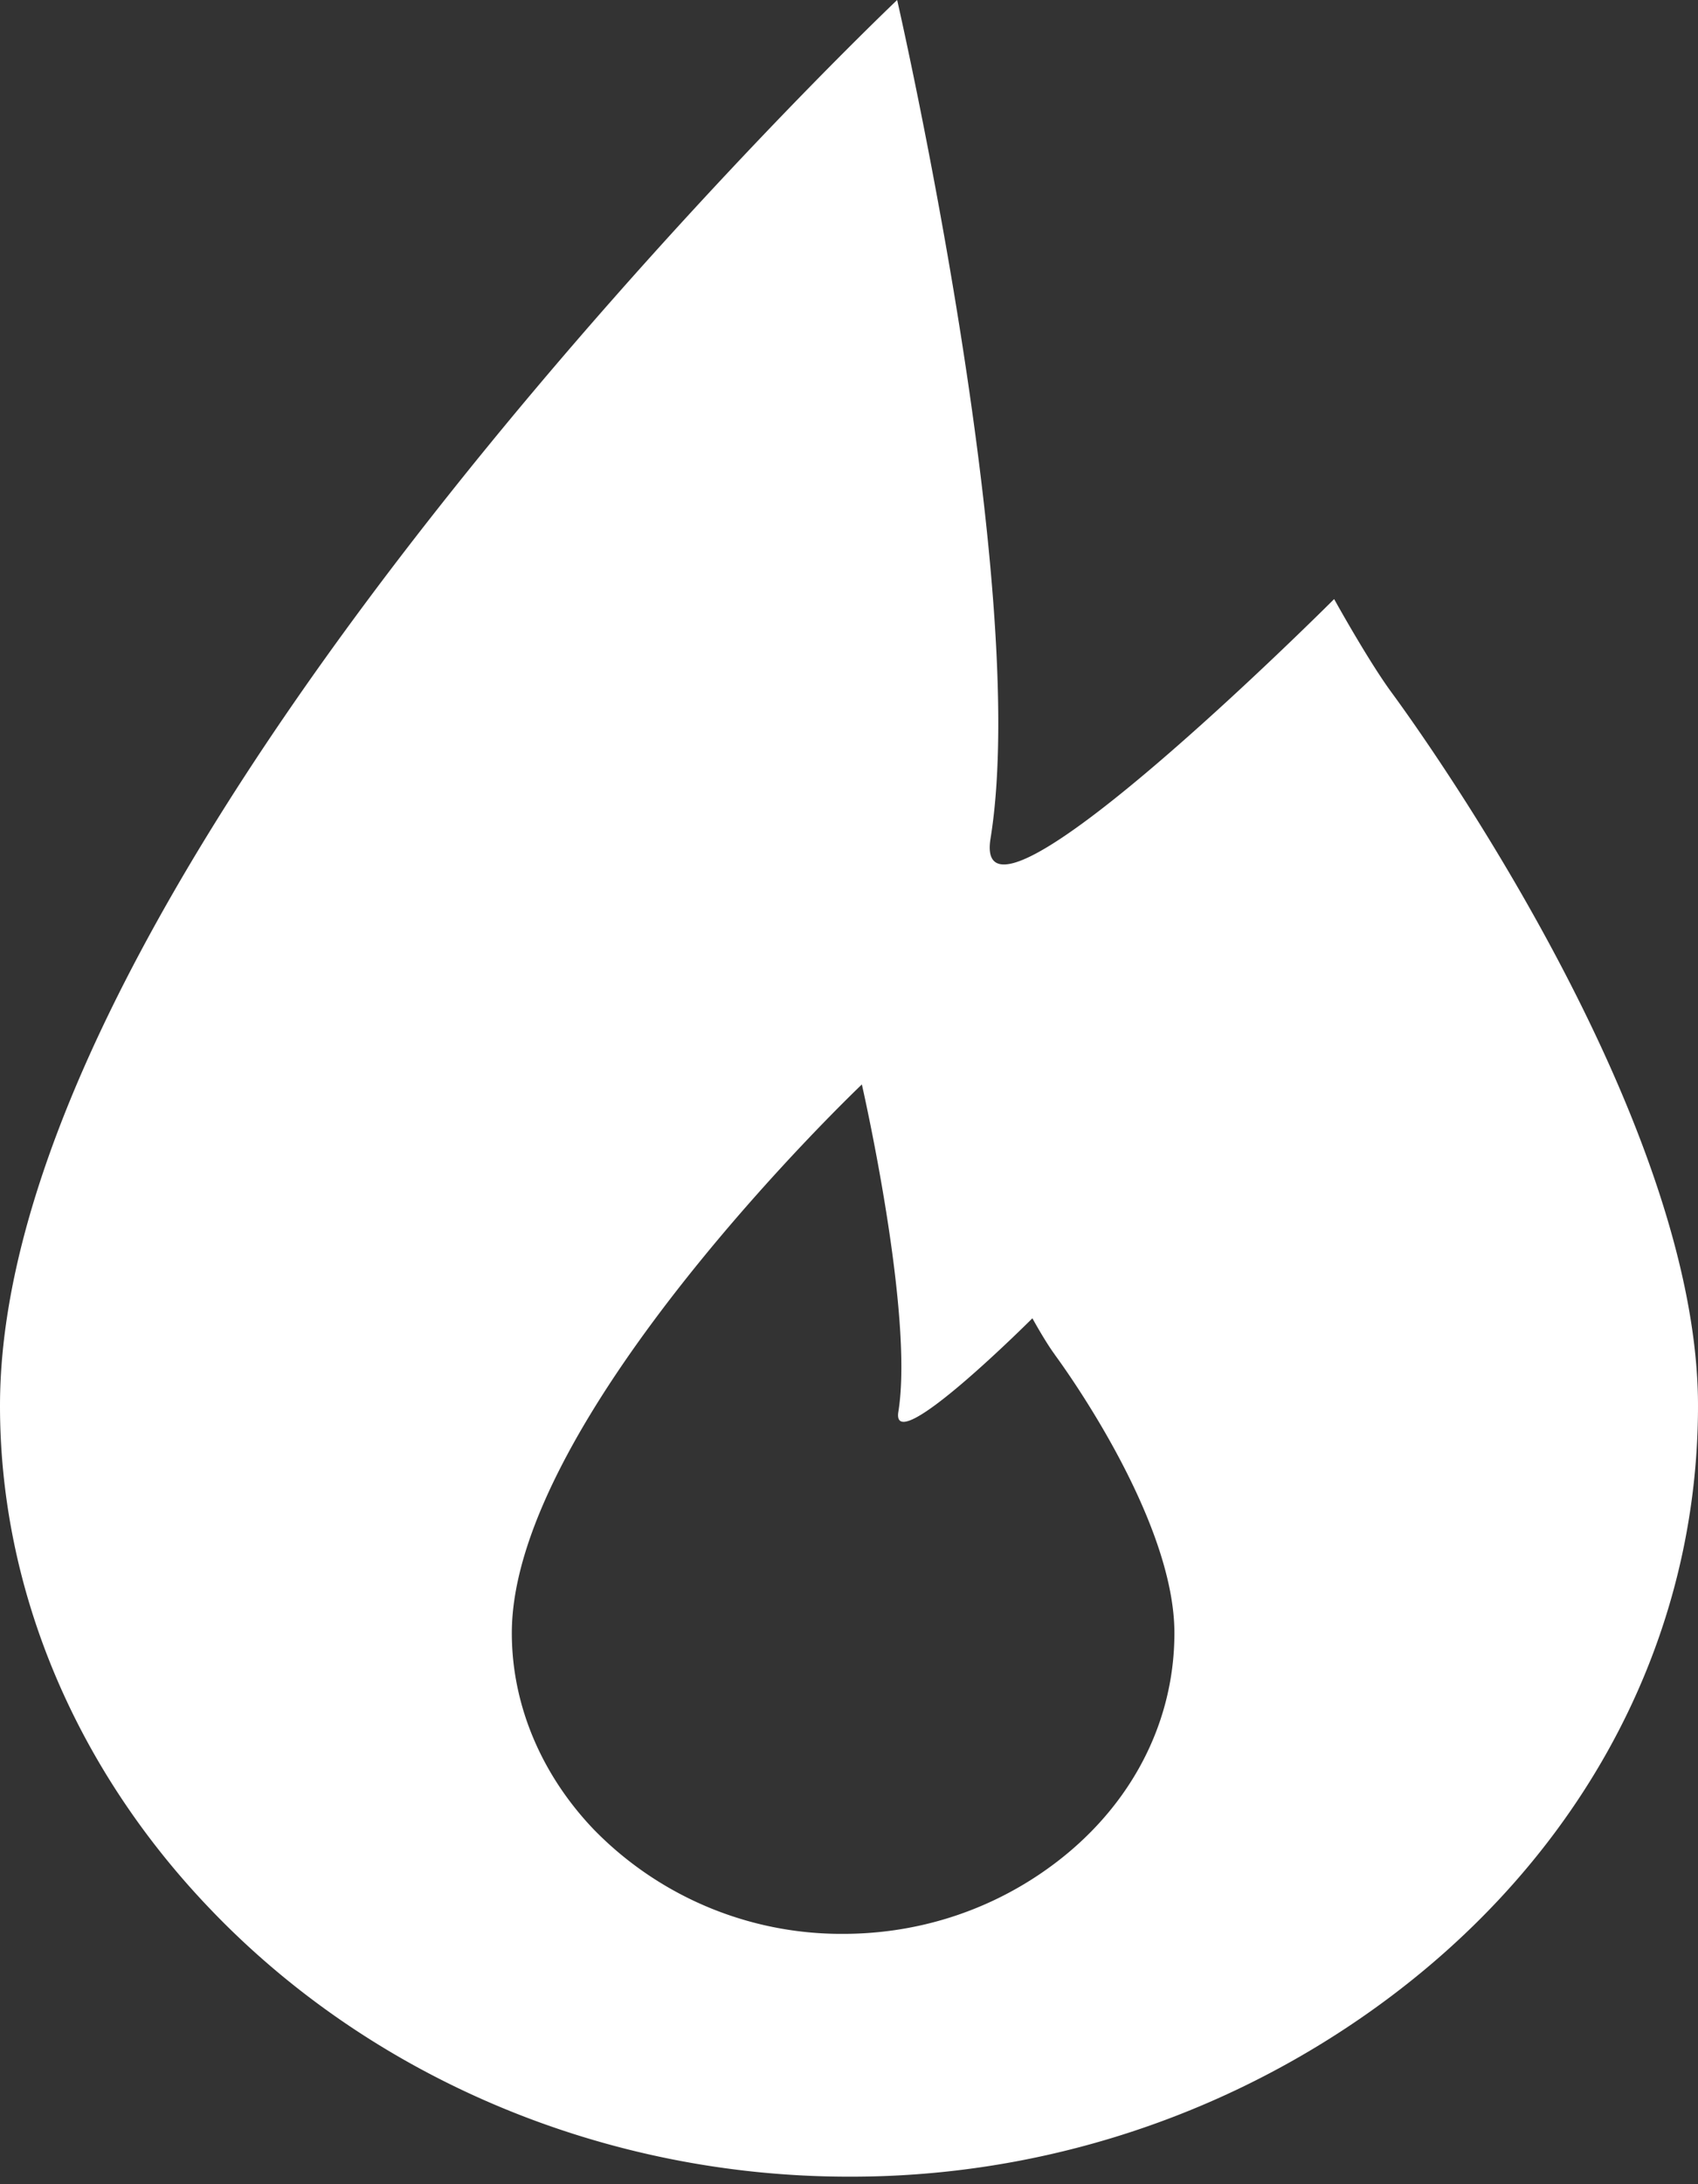 <svg width="14" height="18" xmlns="http://www.w3.org/2000/svg"><rect width="100%" height="100%" fill="#333333" stroke="none"/><path d="M11.47 5.702c.26.353 2.53 3.512 2.53 5.882 0 2.027-1.044 3.887-2.864 5.104A7.41 7.41 0 0 1 7 17.938c-2.008 0-3.93-.805-5.271-2.21C.615 14.564 0 13.092 0 11.585 0 7.017 7.397 0 7.397 0s1.107 4.832.77 6.91C8 7.937 11 4.937 11 4.937s.277.501.47.765zm-2.774 5.46c-.076-.102-.184-.298-.184-.298s-1.17 1.17-1.105.77c.131-.811-.301-2.697-.301-2.697S4.22 11.676 4.22 13.458c0 .588.24 1.162.674 1.617a2.85 2.85 0 0 0 2.057.862c.58 0 1.138-.168 1.614-.487.71-.475 1.118-1.201 1.118-1.992 0-.925-.886-2.158-.987-2.295z" fill="#FFF" fill-rule="evenodd"/></svg>